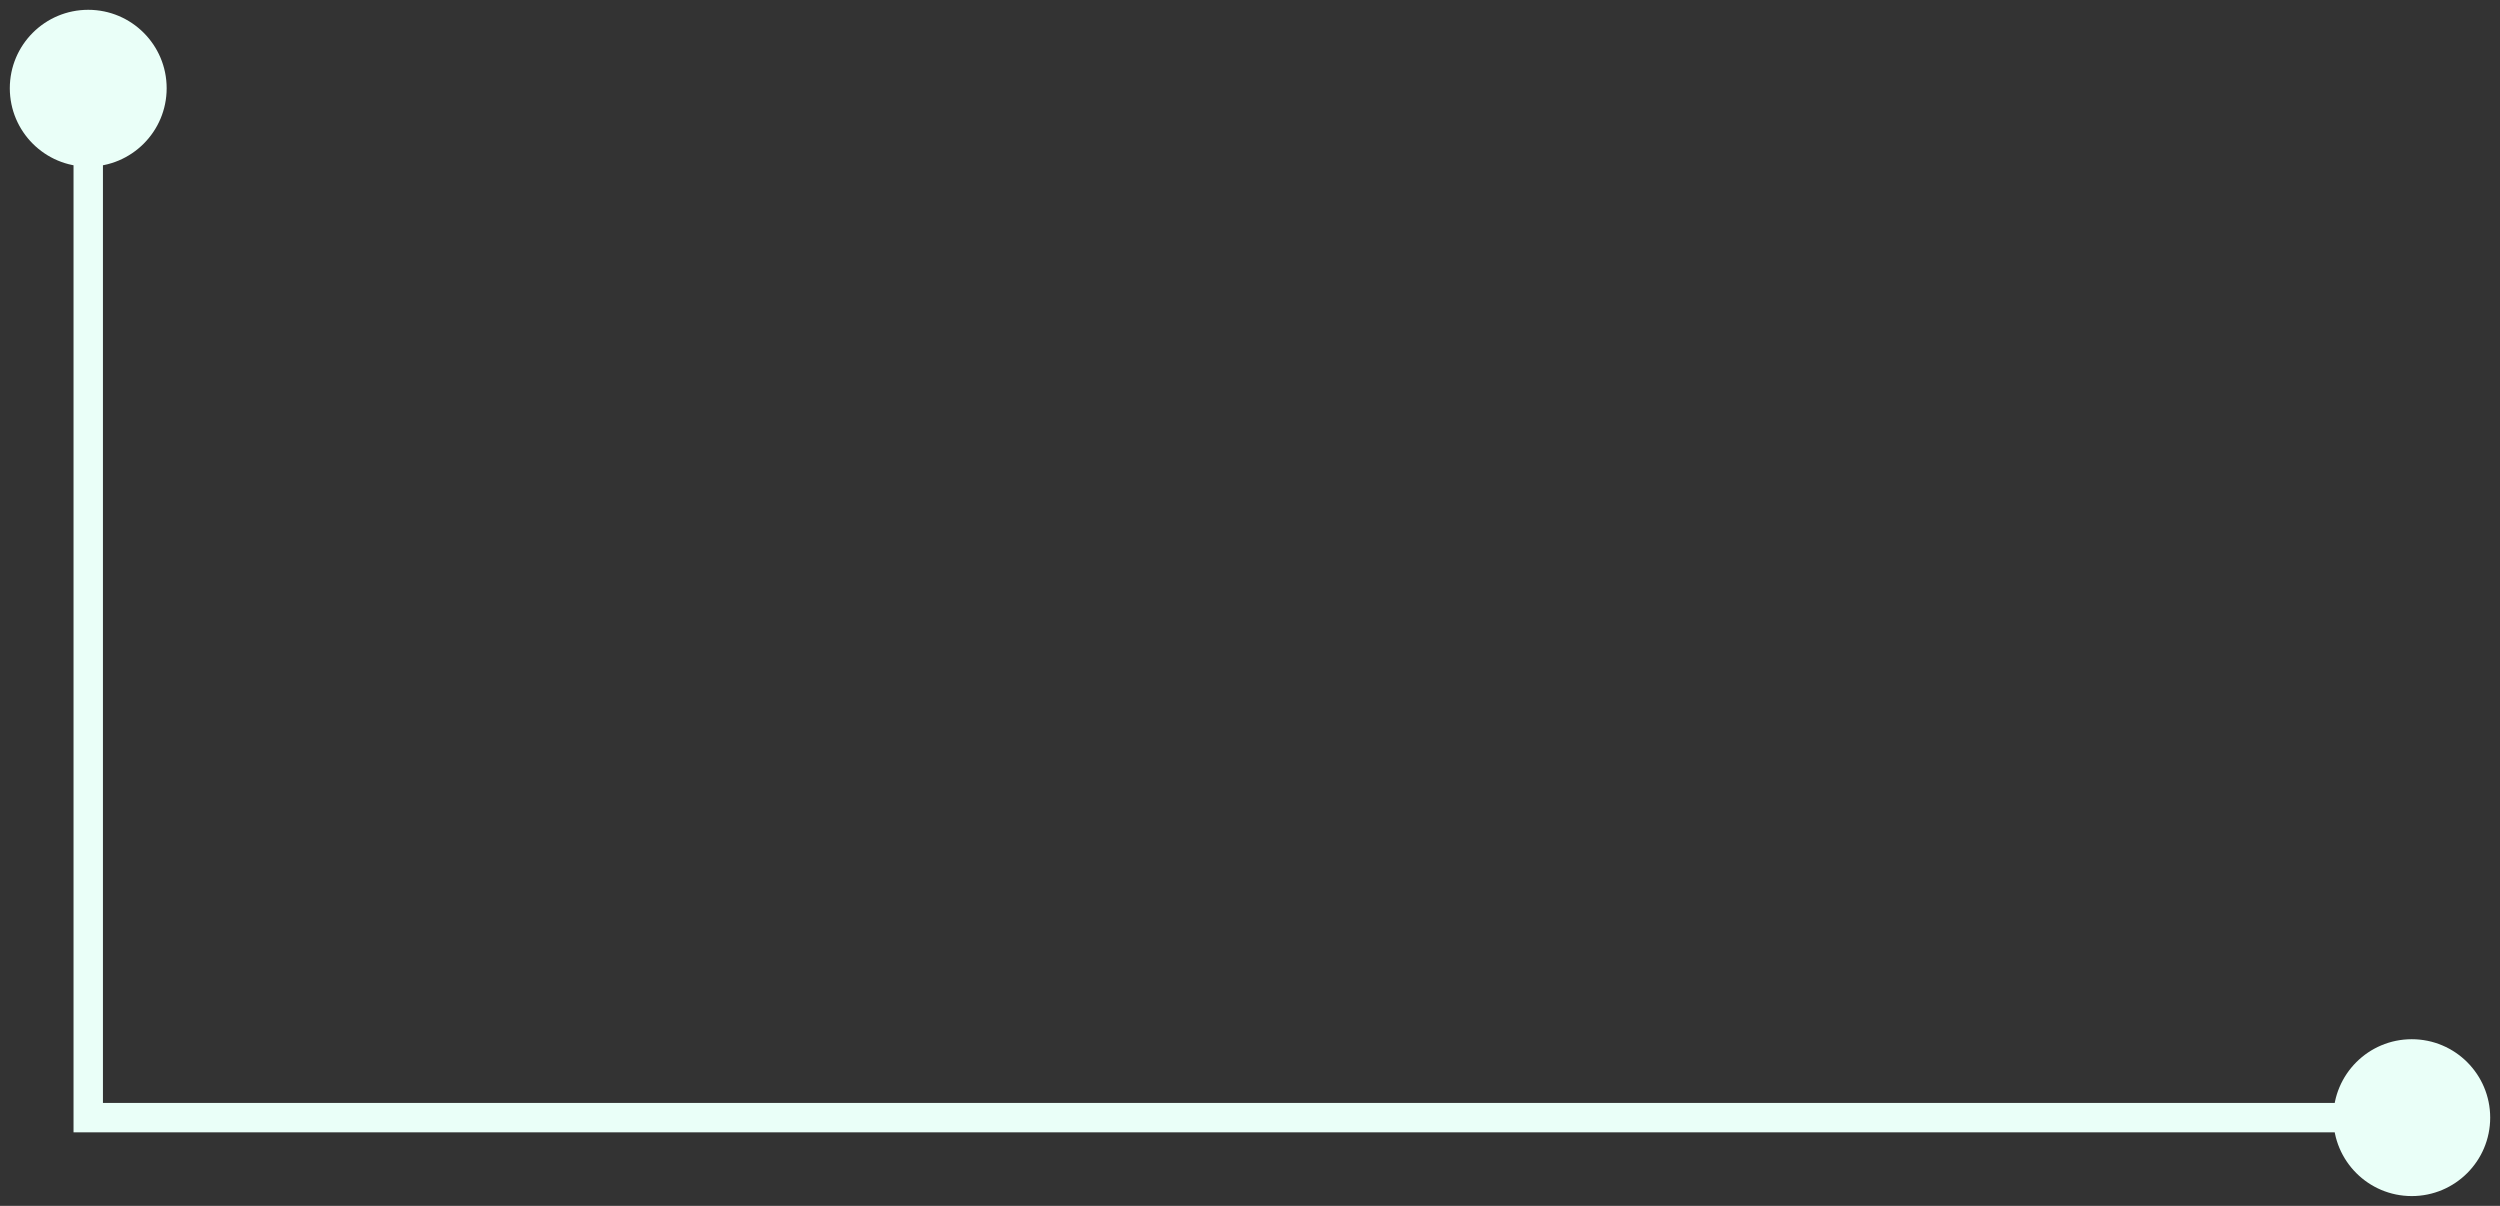 <svg width="100%" height="100%" viewBox="0 0 170 82" fill="none" xmlns="http://www.w3.org/2000/svg">
<rect x="0" y="0" width="170" height="82" fill="#333333" stroke="none"/>
<path d="M0.667 6C0.667 8.946 3.054 11.333 6 11.333C8.946 11.333 11.333 8.946 11.333 6C11.333 3.054 8.946 0.667 6 0.667C3.054 0.667 0.667 3.054 0.667 6ZM6 76H5V77H6V76ZM158.667 76C158.667 78.945 161.054 81.333 164 81.333C166.946 81.333 169.333 78.945 169.333 76C169.333 73.055 166.946 70.667 164 70.667C161.054 70.667 158.667 73.055 158.667 76ZM5 6V76H7V6H5ZM6 77H164V75H6V77Z" fill="#EAFFF8"/>
</svg>
